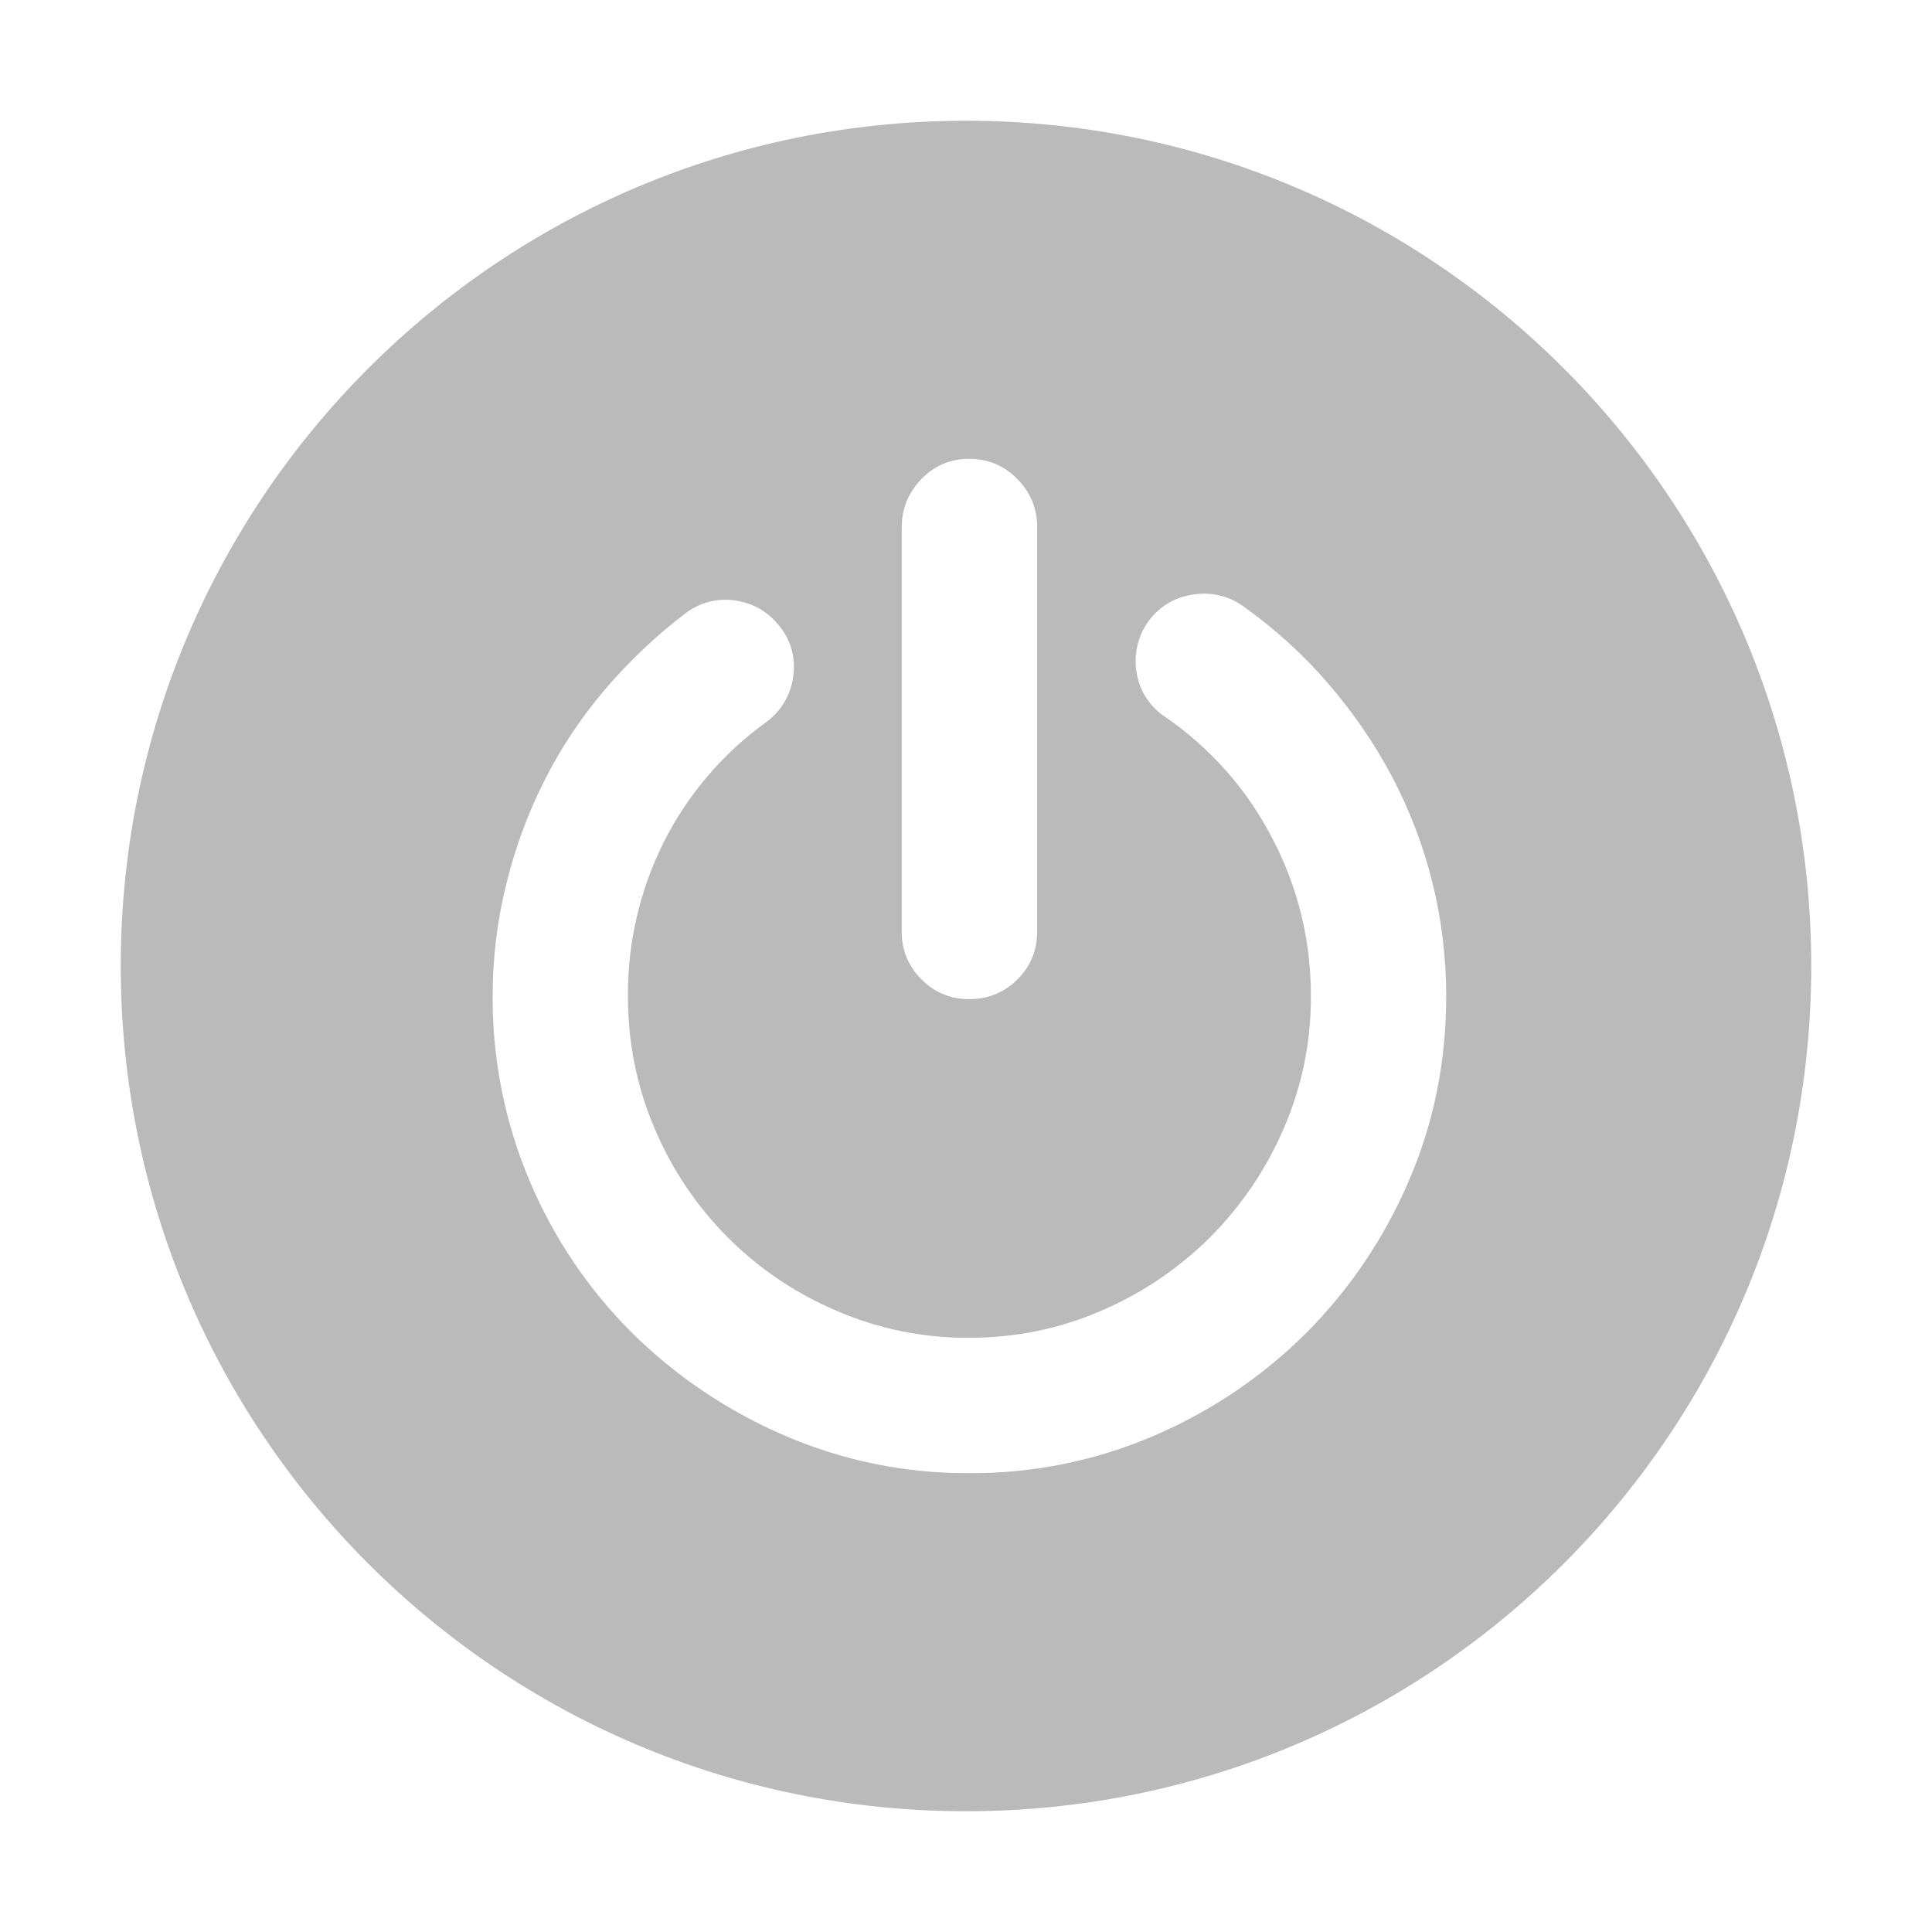<svg width="16" height="16" viewBox="0 0 16 16" fill="none" xmlns="http://www.w3.org/2000/svg">
<g id="acs_icon_off_w16">
<path id="icon_min_&#229;&#183;&#178;&#229;&#133;&#179;&#233;&#151;&#173;" fill-rule="evenodd" clip-rule="evenodd" d="M8 1C4.134 1 1 4.134 1 8C1 11.866 4.134 15 8 15C11.866 15 15 11.866 15 8C15 4.134 11.866 1 8 1ZM10.997 5.658C10.792 5.419 10.556 5.206 10.292 5.018H10.292C10.232 4.975 10.163 4.945 10.09 4.929C10.017 4.913 9.942 4.912 9.869 4.926C9.796 4.937 9.727 4.962 9.665 5.001C9.603 5.04 9.549 5.091 9.507 5.151C9.464 5.211 9.434 5.28 9.418 5.353C9.402 5.426 9.4 5.501 9.414 5.574C9.426 5.648 9.452 5.718 9.493 5.78C9.533 5.842 9.586 5.895 9.648 5.936C10.024 6.194 10.33 6.54 10.538 6.945C10.749 7.347 10.858 7.794 10.856 8.247C10.859 8.625 10.782 8.999 10.631 9.346C10.487 9.681 10.28 9.987 10.022 10.246C9.763 10.504 9.458 10.71 9.122 10.854C8.779 11.004 8.412 11.079 8.024 11.079C7.646 11.081 7.272 11.005 6.925 10.854C6.247 10.566 5.707 10.025 5.421 9.345C5.274 9.001 5.2 8.635 5.2 8.247C5.198 7.806 5.299 7.371 5.496 6.976C5.695 6.58 5.987 6.238 6.347 5.979C6.407 5.935 6.457 5.88 6.495 5.816C6.533 5.752 6.558 5.682 6.568 5.608C6.58 5.536 6.577 5.461 6.559 5.39C6.541 5.319 6.508 5.252 6.462 5.194C6.368 5.071 6.246 4.998 6.096 4.974C6.023 4.962 5.948 4.965 5.876 4.983C5.804 5.001 5.736 5.034 5.677 5.079C5.431 5.266 5.207 5.479 5.006 5.715C4.807 5.95 4.639 6.203 4.504 6.474C4.368 6.744 4.264 7.029 4.191 7.329C4.117 7.629 4.08 7.935 4.08 8.247C4.077 8.776 4.182 9.3 4.389 9.787C4.588 10.255 4.875 10.681 5.236 11.04C5.599 11.398 6.025 11.685 6.494 11.887C6.977 12.096 7.498 12.203 8.024 12.2C8.553 12.204 9.078 12.097 9.564 11.887C10.031 11.686 10.456 11.399 10.817 11.04C11.176 10.679 11.463 10.254 11.664 9.787C11.873 9.307 11.977 8.794 11.977 8.247C11.977 7.614 11.823 6.99 11.527 6.429C11.38 6.153 11.203 5.896 10.997 5.658ZM7.811 8.233C7.878 8.261 7.951 8.275 8.024 8.274V8.274C8.098 8.276 8.173 8.262 8.242 8.234C8.311 8.206 8.374 8.164 8.426 8.111C8.535 8.002 8.589 7.871 8.589 7.718V4.365C8.59 4.291 8.576 4.218 8.548 4.15C8.52 4.082 8.478 4.02 8.426 3.968C8.317 3.856 8.183 3.8 8.024 3.8C7.95 3.799 7.878 3.814 7.81 3.842C7.742 3.871 7.682 3.914 7.631 3.967C7.522 4.08 7.468 4.212 7.468 4.365V7.717C7.467 7.791 7.481 7.863 7.509 7.931C7.537 7.998 7.579 8.059 7.631 8.11C7.682 8.163 7.743 8.205 7.811 8.233Z" fill="#BABABA"/>
</g>
</svg>
